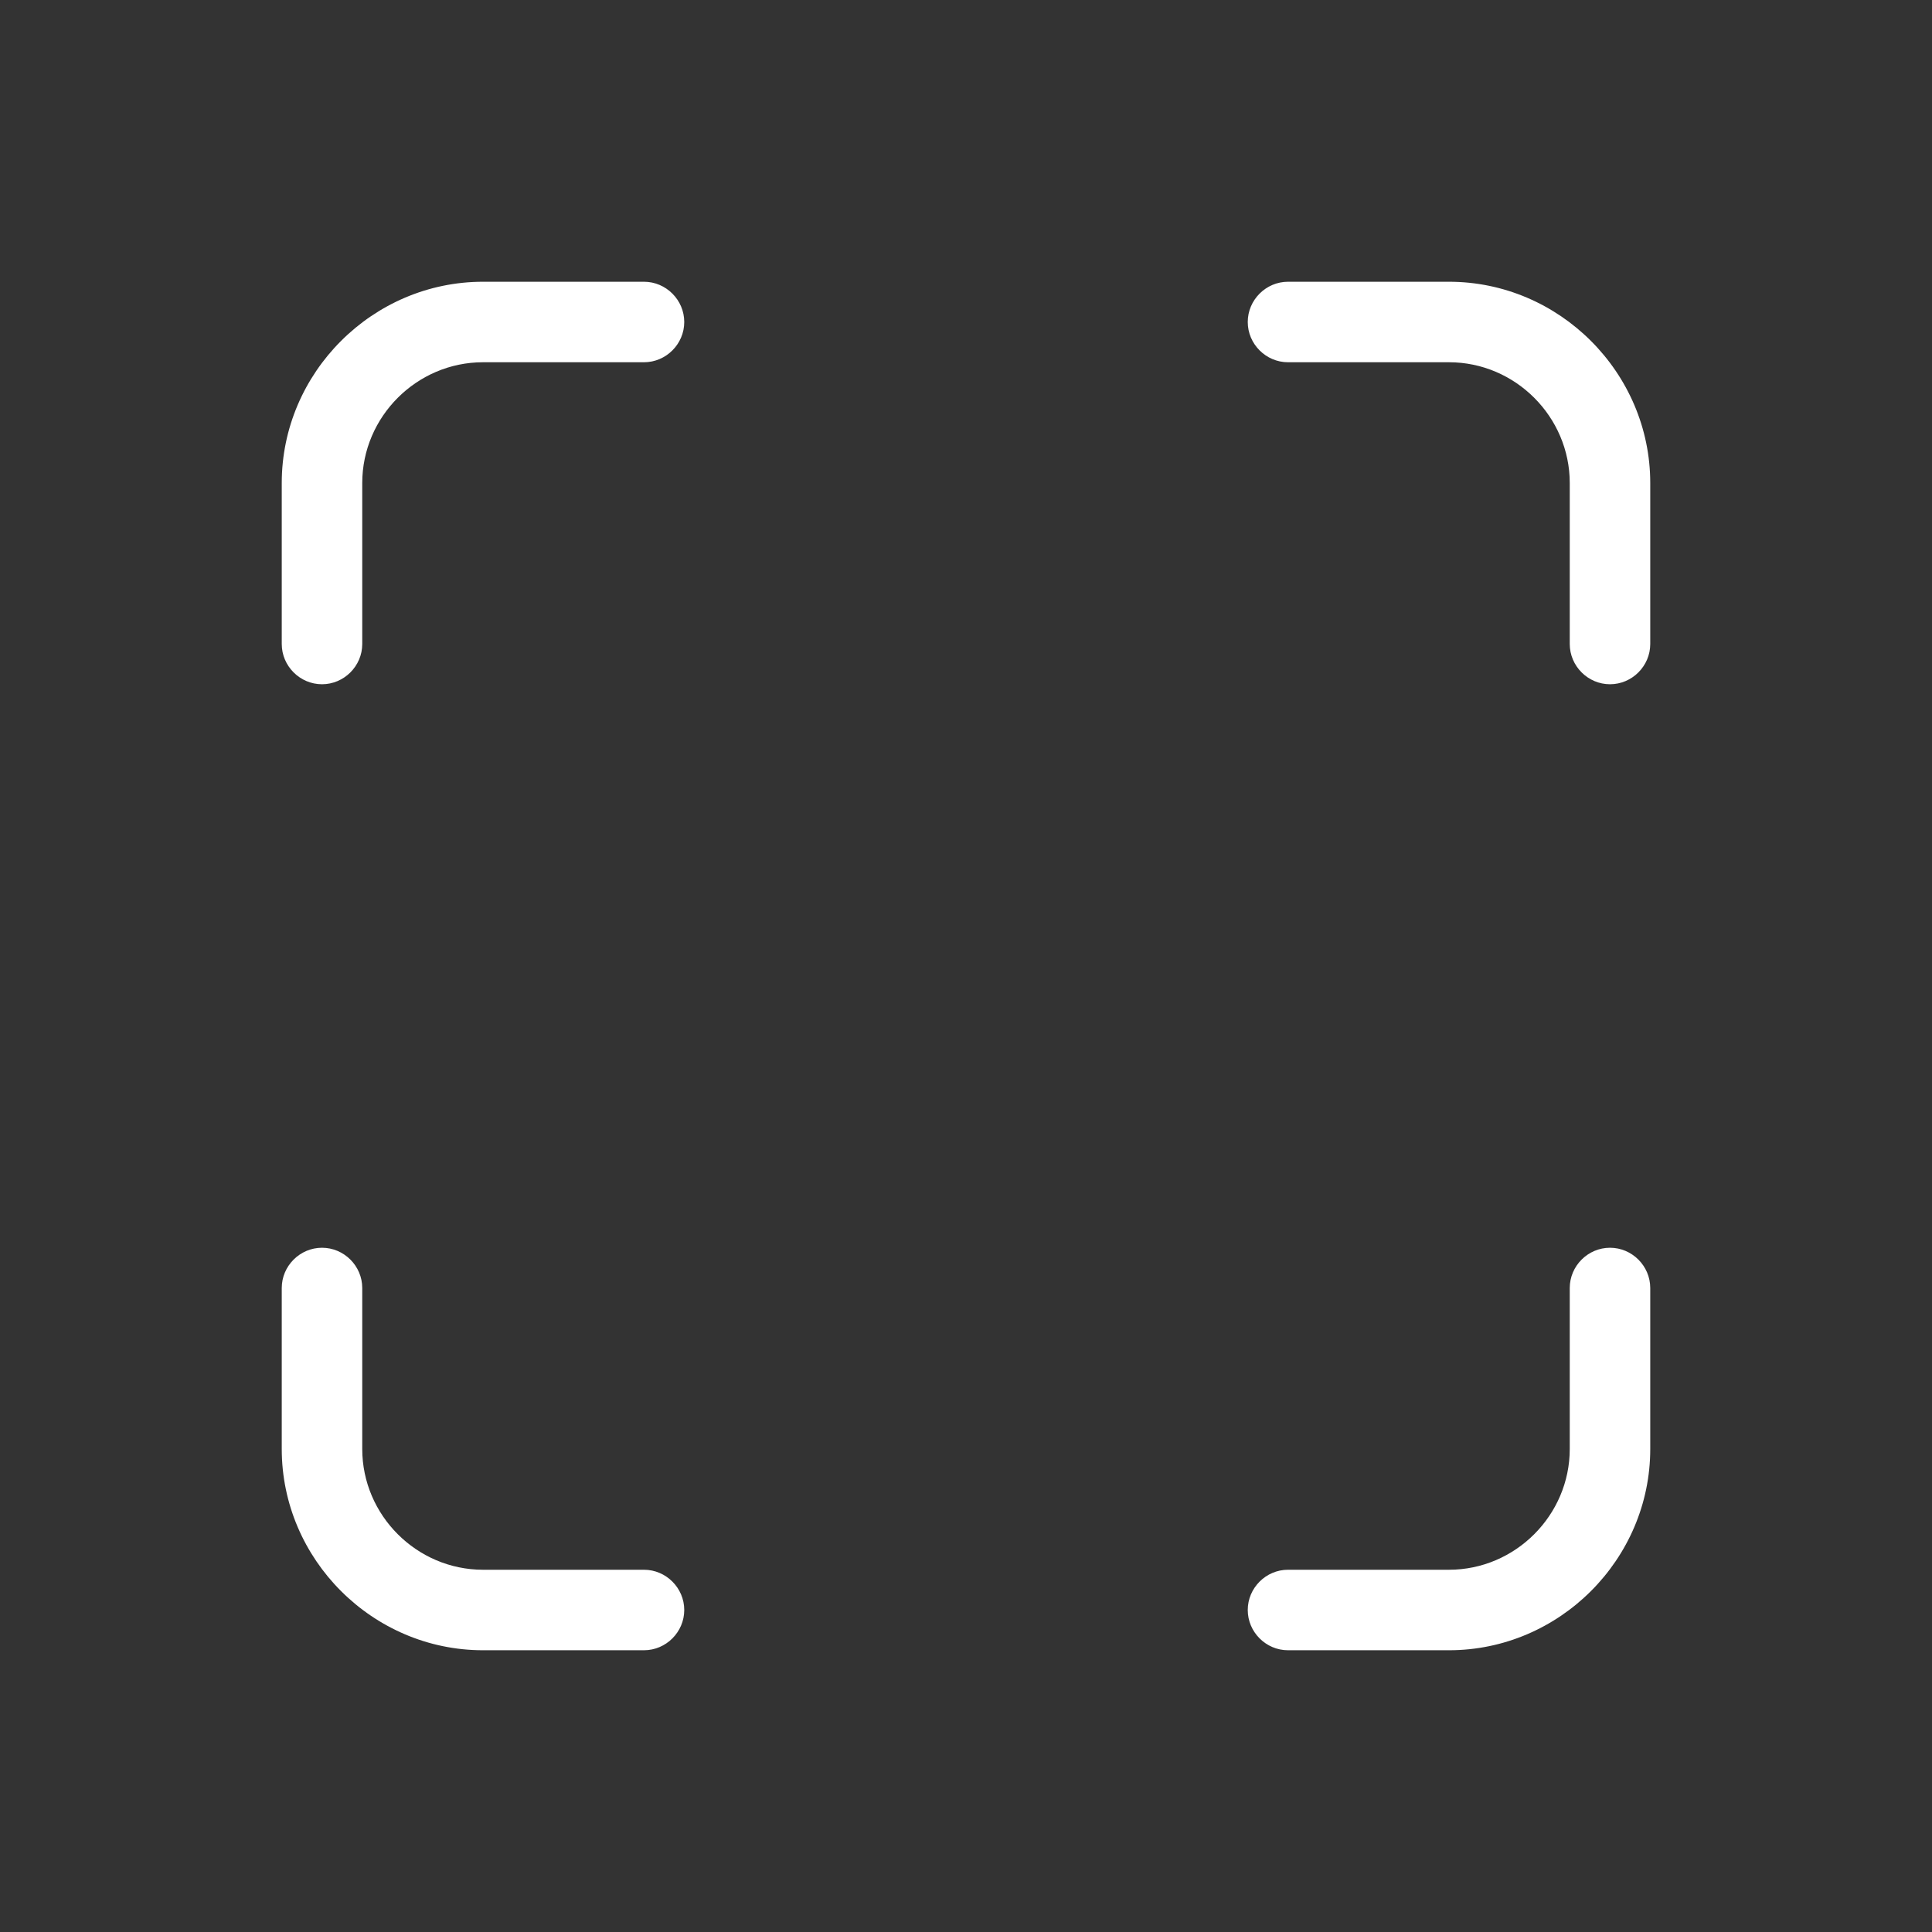 <?xml version="1.0" encoding="UTF-8" standalone="no"?>
<!DOCTYPE svg PUBLIC "-//W3C//DTD SVG 1.1//EN" "http://www.w3.org/Graphics/SVG/1.1/DTD/svg11.dtd">
<svg width="24px" height="24px" fill="white" viewBox="0 0 24 24" version="1.1" xmlns="http://www.w3.org/2000/svg" xmlns:xlink="http://www.w3.org/1999/xlink" xml:space="preserve" xmlns:serif="http://www.serif.com/" style="fill-rule:evenodd;clip-rule:evenodd;stroke-linejoin:round;stroke-miterlimit:2;">
    <rect x="0" y="0" width="24" height="24" fill="#333333" stroke="none"/>
    <path id="path1" d="M6,3.5L8,3.5C8.274,3.5 8.5,3.726 8.5,4C8.5,4.274 8.274,4.5 8,4.5L6,4.5C5.177,4.5 4.5,5.177 4.5,6L4.5,8C4.5,8.274 4.274,8.5 4,8.5C3.726,8.5 3.5,8.274 3.5,8L3.5,6C3.5,4.629 4.629,3.5 6,3.5ZM4,15.5C4.274,15.5 4.5,15.726 4.5,16L4.5,18C4.5,18.823 5.177,19.5 6,19.5L8,19.5C8.274,19.5 8.5,19.726 8.5,20C8.5,20.274 8.274,20.5 8,20.5L6,20.5C4.629,20.5 3.5,19.371 3.5,18L3.5,16C3.5,15.726 3.726,15.5 4,15.5ZM16,3.5L18,3.5C19.371,3.5 20.5,4.629 20.5,6L20.5,8C20.5,8.274 20.274,8.5 20,8.5C19.726,8.5 19.5,8.274 19.5,8L19.5,6C19.5,5.177 18.823,4.5 18,4.5L16,4.5C15.726,4.5 15.5,4.274 15.5,4C15.5,3.726 15.726,3.5 16,3.5ZM20,15.5C20.274,15.5 20.5,15.726 20.5,16L20.5,18C20.5,19.371 19.371,20.5 18,20.5L16,20.5C15.726,20.5 15.5,20.274 15.5,20C15.5,19.726 15.726,19.5 16,19.5L18,19.5C18.823,19.5 19.5,18.823 19.5,18L19.5,16C19.5,15.726 19.726,15.5 20,15.5Z"/>
</svg>
